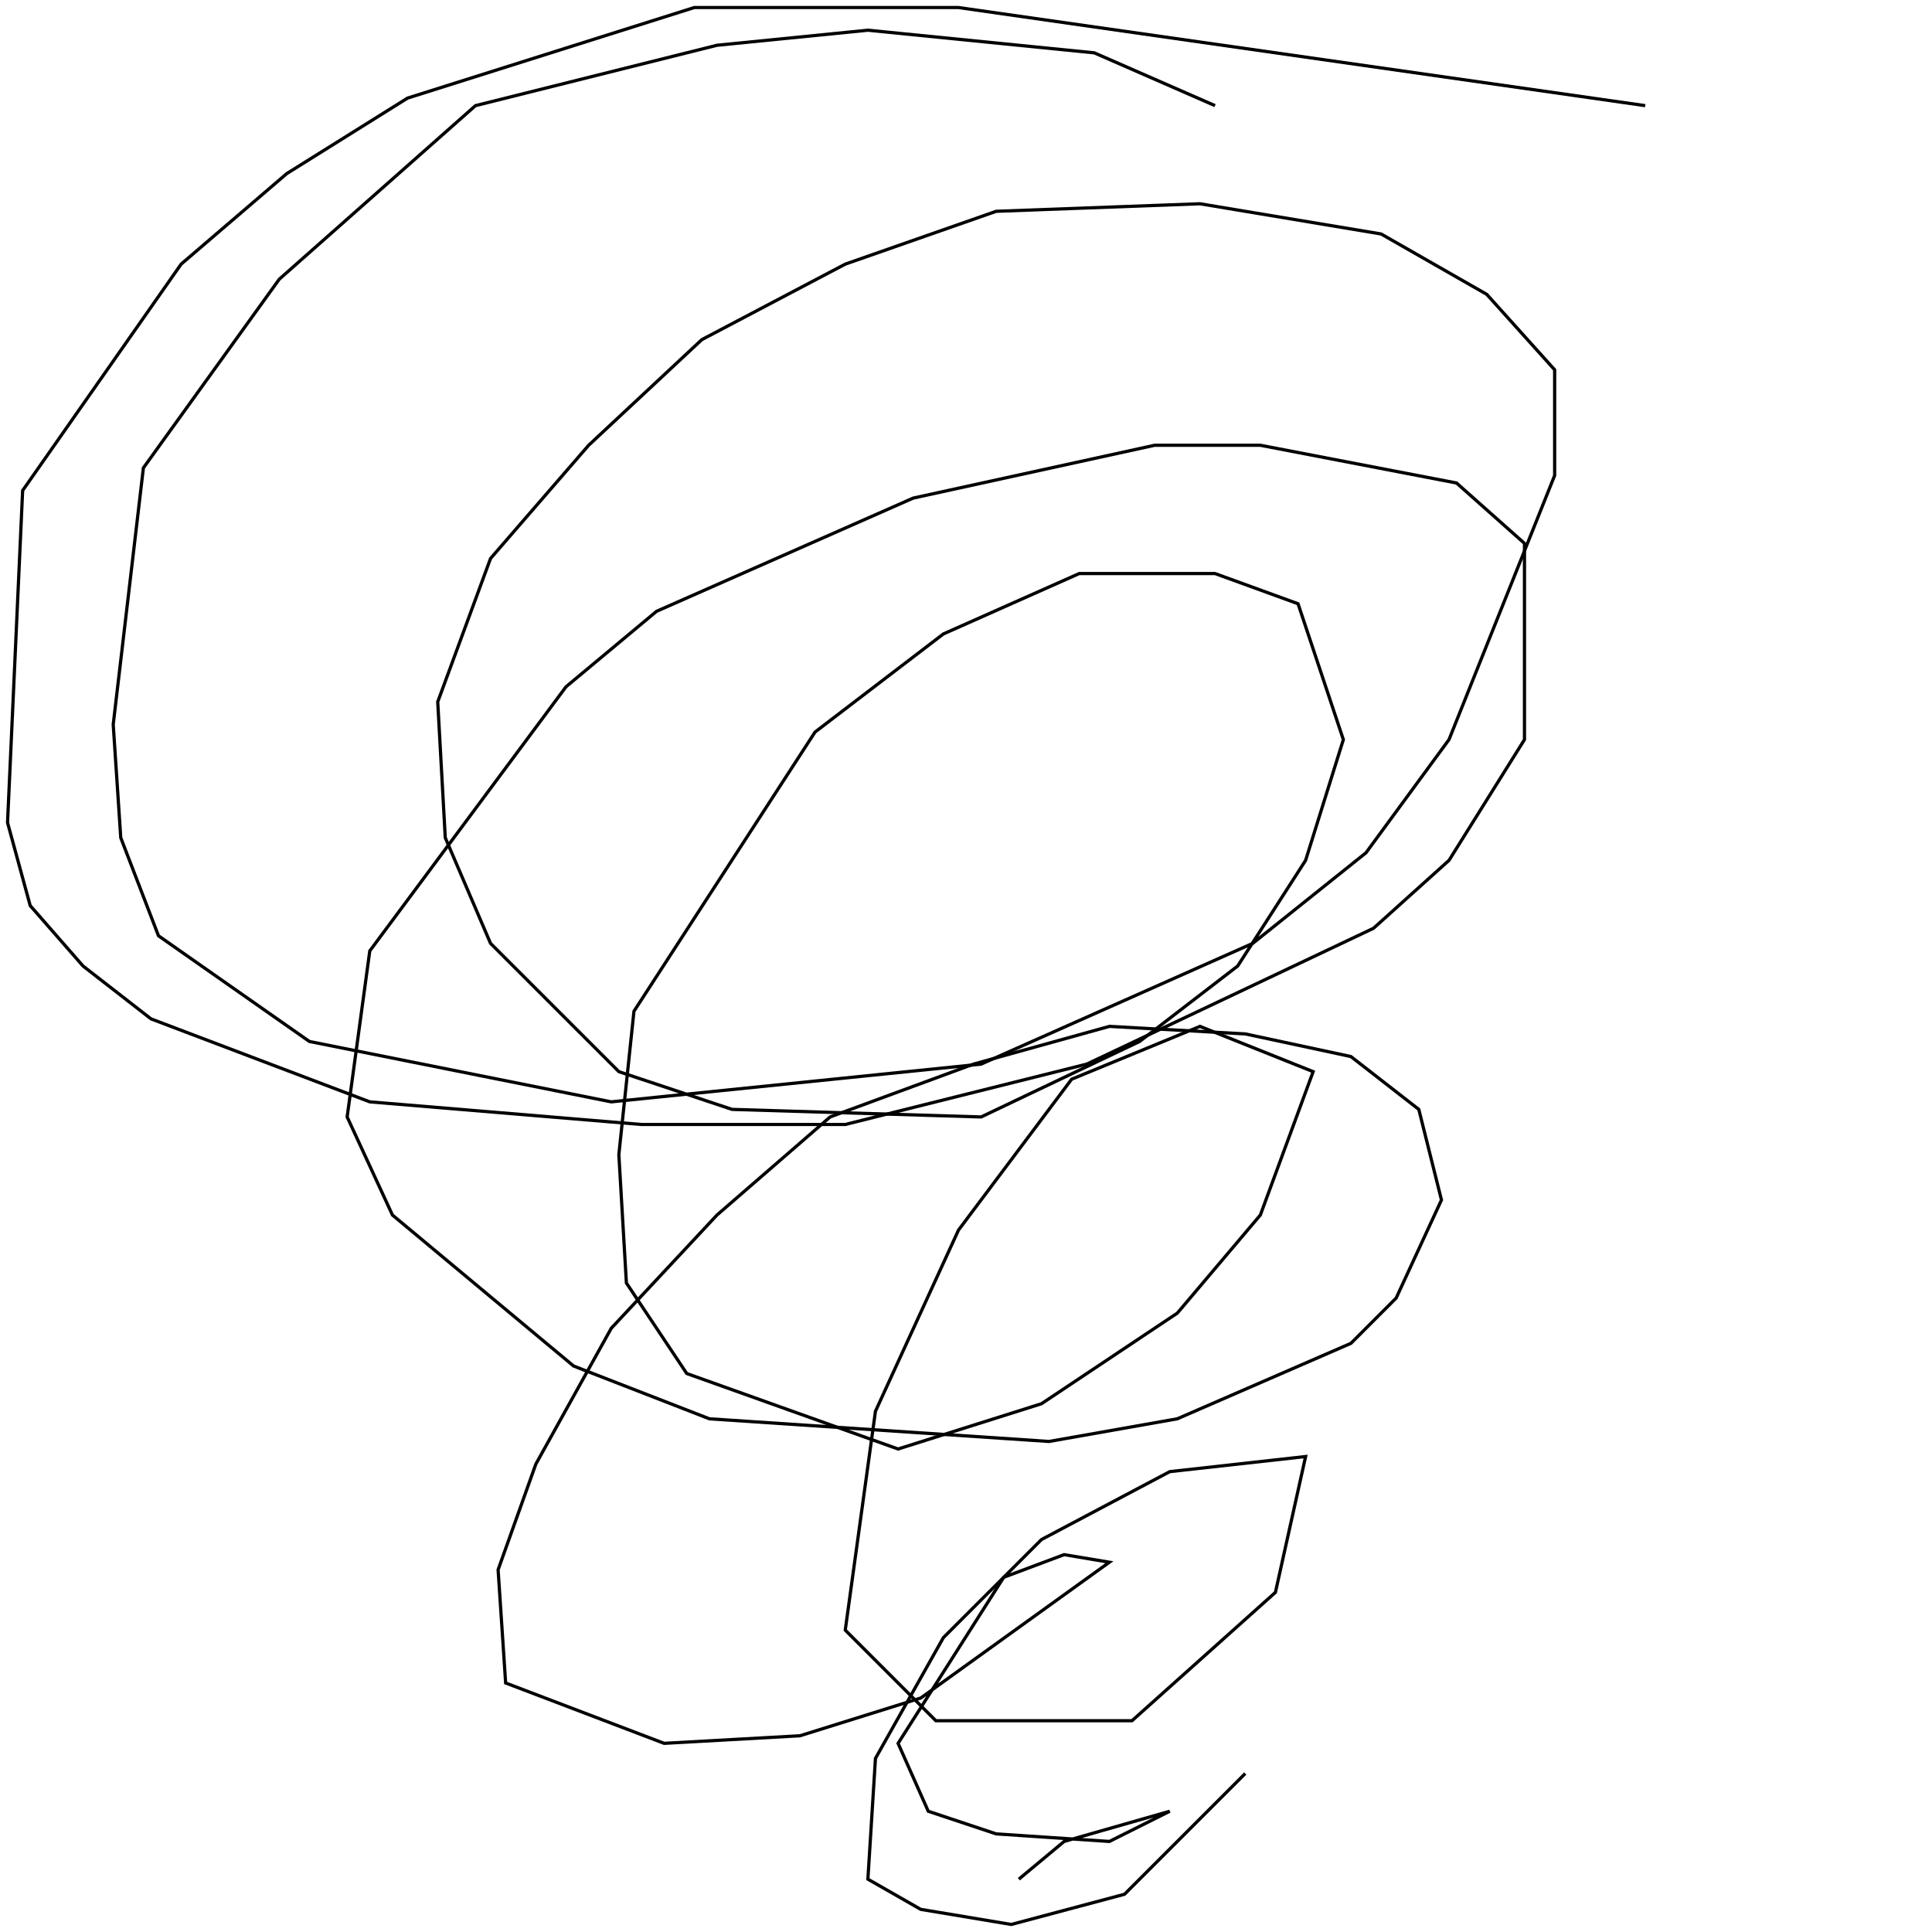 <?xml version="1.0" encoding="UTF-8" standalone="no"?>
<!--Created with ndjsontosvg (https:https://github.com/thompson318/ndjsontosvg) 
	from the simplified Google quickdraw data set. key_id = 6690339031089152-->
<svg width="600" height="600"
	xmlns="http://www.w3.org/2000/svg">
	xmlns:ndjsontosvg="https://github.com/thompson318/ndjsontosvg"
	xmlns:quickdraw="https://quickdraw.withgoogle.com/data"
	xmlns:scikit-surgery="https://doi.org/10.1007/s11548-020-02180-5">

	<rect width="100%" height="100%" fill="white" />
	<path d = "M 510.94 32.81 L 297.66 2.34 L 215.62 2.34 L 126.56 30.47 L 89.06 53.91 L 56.25 82.03 L 7.03 152.34 L 2.34 255.47 L 9.38 281.25 L 25.78 300.00 L 46.88 316.41 L 114.84 342.19 L 199.22 349.22 L 262.50 349.22 L 337.50 330.47 L 426.56 288.28 L 450.00 267.19 L 473.44 229.69 L 473.44 168.75 L 452.34 150.00 L 391.41 138.28 L 358.59 138.28 L 283.59 154.69 L 203.91 189.84 L 175.78 213.28 L 114.84 295.31 L 107.81 346.88 L 121.88 377.34 L 178.12 424.22 L 220.31 440.62 L 325.78 447.66 L 365.62 440.62 L 419.53 417.19 L 433.59 403.12 L 447.66 372.66 L 440.62 344.53 L 419.53 328.12 L 386.72 321.09 L 344.53 318.75 L 302.34 330.47 L 257.81 346.88 L 222.66 377.34 L 189.84 412.50 L 166.41 454.69 L 154.69 487.50 L 157.03 522.66 L 206.25 541.41 L 248.44 539.06 L 285.94 527.34 L 344.53 485.16 L 330.47 482.81 L 311.72 489.84 L 278.91 541.41 L 288.28 562.50 L 309.38 569.53 L 344.53 571.88 L 363.28 562.50 L 330.47 571.88 L 316.41 583.59" stroke="black" fill="transparent"/>
	<path d = "M 377.34 32.81 L 339.84 16.41 L 269.53 9.38 L 222.66 14.06 L 147.66 32.81 L 86.72 86.72 L 44.53 145.31 L 35.16 225.00 L 37.50 260.16 L 49.22 290.62 L 96.09 323.44 L 189.84 342.19 L 304.69 330.47 L 389.06 292.97 L 424.22 264.84 L 450.00 229.69 L 482.81 147.66 L 482.81 114.84 L 461.72 91.41 L 428.91 72.66 L 372.66 63.28 L 309.38 65.62 L 262.50 82.03 L 217.97 105.47 L 182.81 138.28 L 152.34 173.44 L 135.94 217.97 L 138.28 260.16 L 152.34 292.97 L 192.19 332.81 L 227.34 344.53 L 304.69 346.88 L 353.91 323.44 L 384.38 300.00 L 405.47 267.19 L 417.19 229.69 L 403.12 187.50 L 377.34 178.12 L 335.16 178.12 L 292.97 196.88 L 253.12 227.34 L 196.88 314.06 L 192.19 358.59 L 194.53 398.44 L 213.28 426.56 L 278.91 450.00 L 323.44 435.94 L 365.62 407.81 L 391.41 377.34 L 407.81 332.81 L 372.66 318.75 L 332.81 335.16 L 297.66 382.03 L 271.88 438.28 L 262.50 506.25 L 290.62 534.38 L 351.56 534.38 L 396.09 494.53 L 405.47 452.34 L 363.28 457.03 L 323.44 478.12 L 292.97 508.59 L 271.88 546.09 L 269.53 583.59 L 285.94 592.97 L 314.06 597.66 L 349.22 588.28 L 386.72 550.78" stroke="black" fill="transparent"/>
</svg>